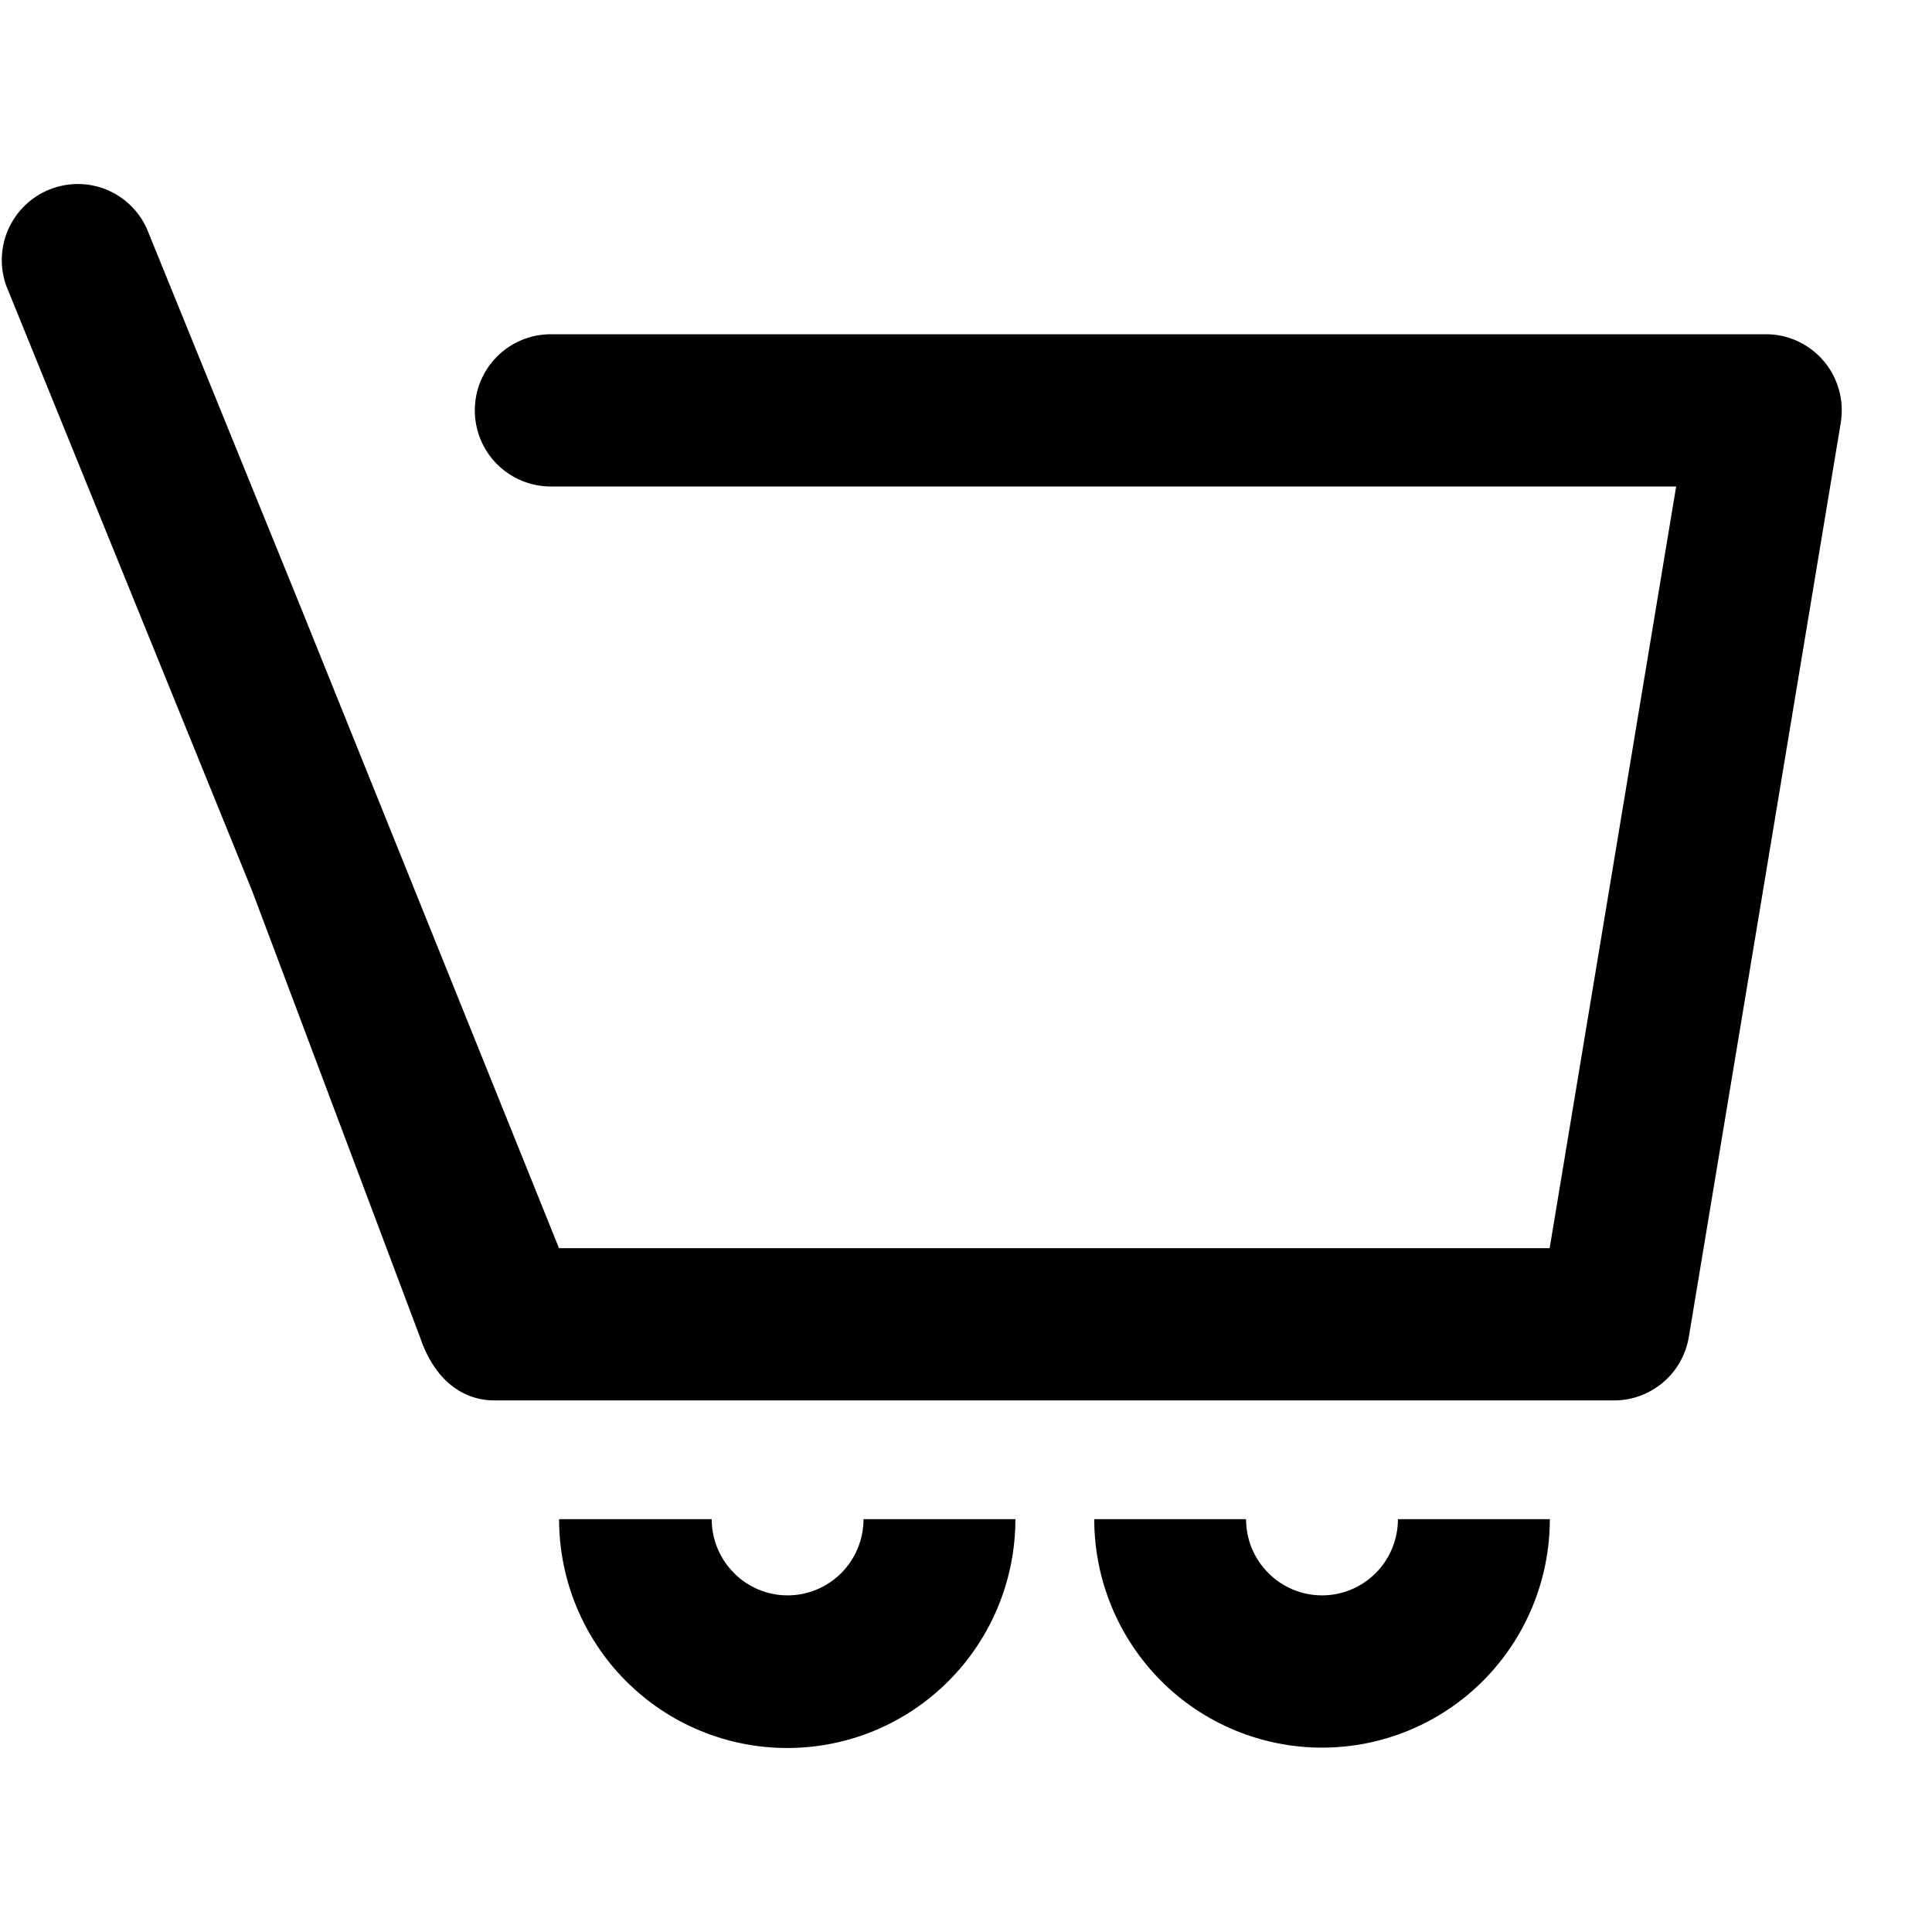 <svg xmlns:xlink="http://www.w3.org/1999/xlink" width="21" height="21" viewBox="0 0 21 17" fill="currentColor" xmlns="http://www.w3.org/2000/svg">
          <path d="M14.37 15.341C14.151 15.341 13.941 15.254 13.786 15.098C13.631 14.943 13.544 14.732 13.544 14.513H11.894C11.894 15.171 12.155 15.803 12.619 16.269C13.083 16.735 13.713 16.996 14.37 16.996C15.027 16.996 15.656 16.735 16.121 16.269C16.585 15.803 16.846 15.171 16.846 14.513H15.195C15.195 14.732 15.108 14.943 14.954 15.098C14.799 15.254 14.589 15.341 14.37 15.341Z"></path>
          <path d="M8.561 15.341C8.342 15.341 8.132 15.254 7.978 15.098C7.823 14.943 7.736 14.732 7.736 14.513H6.077C6.077 14.839 6.141 15.163 6.266 15.465C6.391 15.766 6.573 16.041 6.803 16.271C7.034 16.503 7.307 16.686 7.608 16.811C7.909 16.936 8.231 17 8.557 17C8.883 17 9.205 16.936 9.506 16.811C9.807 16.686 10.08 16.503 10.311 16.271C10.541 16.041 10.724 15.766 10.848 15.465C10.973 15.163 11.037 14.839 11.037 14.513H9.386C9.386 14.732 9.299 14.943 9.145 15.098C8.99 15.253 8.78 15.341 8.561 15.341Z"></path>
          <path d="M19.33 1.644C19.285 1.636 19.239 1.633 19.194 1.633H5.987C5.768 1.633 5.558 1.72 5.403 1.875C5.248 2.03 5.161 2.241 5.161 2.46C5.161 2.68 5.248 2.891 5.403 3.046C5.558 3.201 5.768 3.288 5.987 3.288H18.219L18.001 4.601L16.844 11.567H6.076L3.269 4.601L1.595 0.483C1.507 0.289 1.347 0.137 1.15 0.058C0.952 -0.02 0.732 -0.019 0.535 0.061C0.338 0.141 0.18 0.294 0.092 0.488C0.005 0.682 -0.004 0.903 0.067 1.104L2.74 7.682L4.564 12.531C4.699 12.939 4.977 13.222 5.378 13.222H17.543C17.738 13.223 17.927 13.153 18.077 13.026C18.226 12.9 18.325 12.724 18.357 12.531L19.675 4.601L20.008 2.597C20.044 2.38 19.993 2.158 19.866 1.979C19.739 1.801 19.546 1.68 19.33 1.644Z"></path>
        </svg>